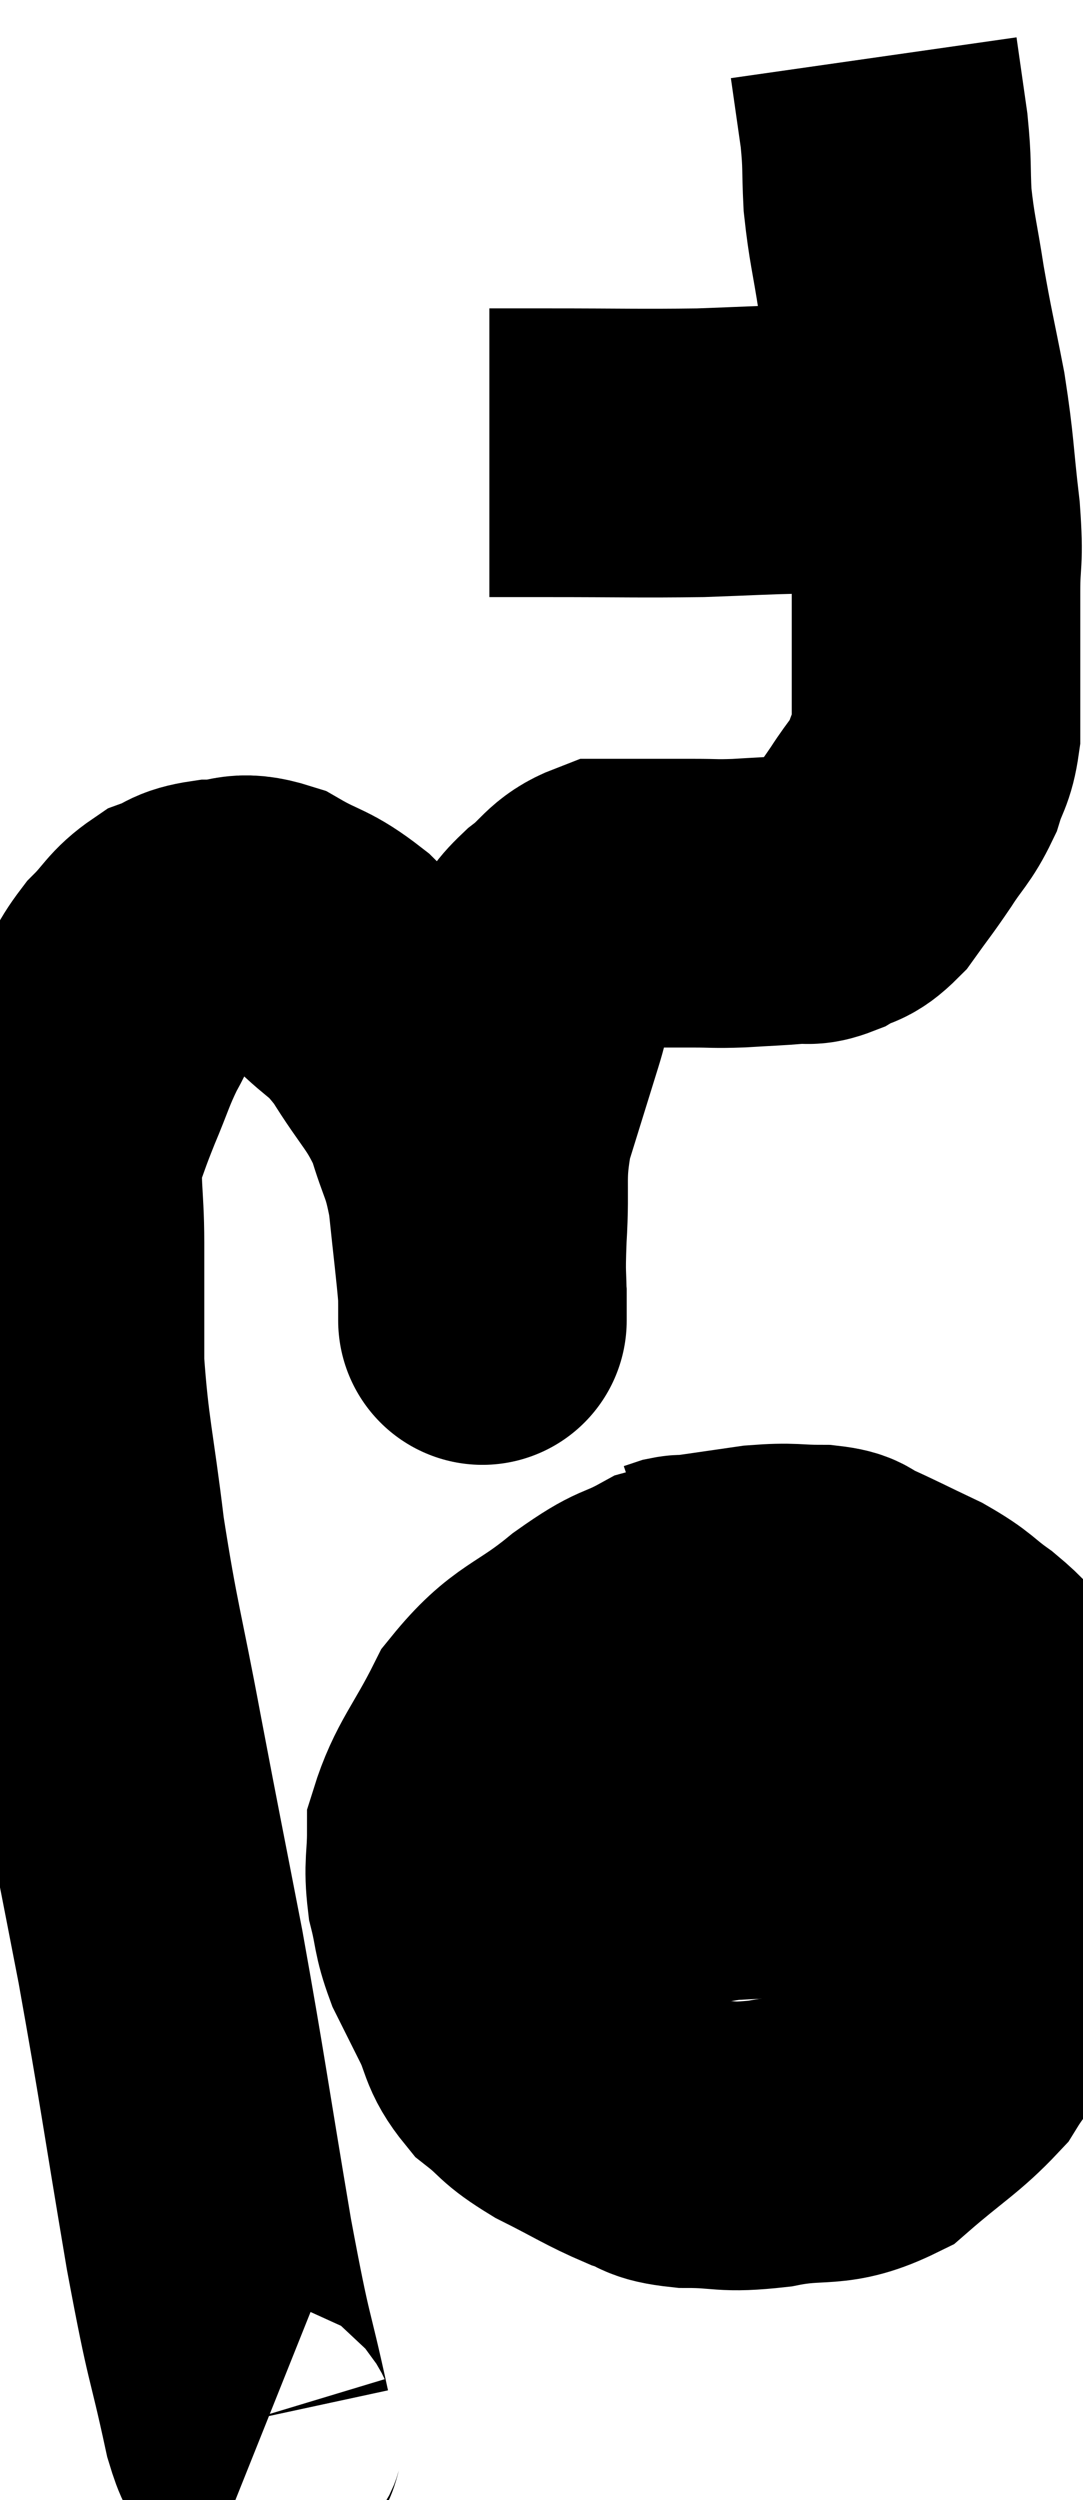 <svg xmlns="http://www.w3.org/2000/svg" viewBox="10.9 3.92 18.767 43.292" width="18.767" height="43.292"><path d="M 15.48 45.96 C 15.33 45.9, 15.42 46.635, 15.18 45.84 C 14.85 44.31, 14.895 44.79, 14.52 42.78 C 14.1 40.29, 14.07 39.975, 13.68 37.8 C 13.32 35.94, 13.305 35.895, 12.96 34.08 C 12.63 32.31, 12.555 32.175, 12.3 30.54 C 12.12 29.04, 12.03 28.815, 11.94 27.54 C 11.94 26.49, 11.94 26.385, 11.94 25.44 C 11.94 24.6, 11.85 24.42, 11.94 23.76 C 12.12 23.28, 12.09 23.325, 12.3 22.8 C 12.54 22.23, 12.54 22.155, 12.78 21.66 C 13.02 21.24, 12.975 21.195, 13.26 20.82 C 13.59 20.49, 13.59 20.385, 13.92 20.16 C 14.25 20.04, 14.175 19.98, 14.58 19.92 C 15.06 19.92, 15.015 19.755, 15.54 19.92 C 16.11 20.25, 16.14 20.16, 16.68 20.58 C 17.19 21.09, 17.205 20.955, 17.7 21.6 C 18.18 22.38, 18.315 22.41, 18.66 23.16 C 18.87 23.88, 18.93 23.805, 19.08 24.6 C 19.17 25.47, 19.215 25.8, 19.26 26.34 C 19.26 26.55, 19.26 26.655, 19.26 26.76 C 19.26 26.76, 19.26 26.82, 19.26 26.76 C 19.26 26.64, 19.26 26.88, 19.26 26.52 C 19.26 25.92, 19.23 26.1, 19.26 25.32 C 19.32 24.36, 19.215 24.315, 19.38 23.4 C 19.65 22.53, 19.71 22.335, 19.92 21.66 C 20.07 21.18, 20.04 21.075, 20.22 20.7 C 20.43 20.43, 20.34 20.445, 20.64 20.16 C 21.03 19.86, 21.03 19.71, 21.42 19.56 C 21.81 19.56, 21.825 19.56, 22.2 19.56 C 22.56 19.56, 22.545 19.56, 22.92 19.56 C 23.31 19.56, 23.265 19.575, 23.7 19.56 C 24.18 19.53, 24.3 19.53, 24.66 19.5 C 24.9 19.47, 24.87 19.545, 25.14 19.44 C 25.44 19.26, 25.44 19.38, 25.74 19.08 C 26.04 18.66, 26.055 18.66, 26.34 18.24 C 26.61 17.82, 26.685 17.805, 26.88 17.4 C 27 17.01, 27.06 17.04, 27.12 16.62 C 27.12 16.17, 27.12 16.335, 27.12 15.72 C 27.12 14.94, 27.12 14.88, 27.12 14.16 C 27.12 13.5, 27.18 13.68, 27.12 12.84 C 27 11.82, 27.03 11.775, 26.88 10.8 C 26.7 9.87, 26.67 9.795, 26.52 8.94 C 26.4 8.16, 26.355 8.07, 26.28 7.38 C 26.25 6.78, 26.28 6.795, 26.22 6.18 C 26.13 5.55, 26.085 5.235, 26.04 4.92 C 26.04 4.92, 26.04 4.92, 26.04 4.92 L 26.04 4.92" fill="none" stroke="black" stroke-width="5"></path><path d="M 19.38 11.76 C 19.89 11.76, 19.485 11.76, 20.4 11.76 C 21.72 11.76, 21.96 11.775, 23.04 11.76 C 23.88 11.73, 24.075 11.715, 24.72 11.7 C 25.17 11.7, 25.17 11.7, 25.62 11.7 C 26.07 11.7, 26.175 11.7, 26.52 11.7 C 26.76 11.7, 26.88 11.7, 27 11.7 L 27 11.7" fill="none" stroke="black" stroke-width="5"></path><path d="M 23.88 31.74 C 23.19 31.77, 23.145 31.62, 22.5 31.8 C 21.9 32.13, 22.02 31.95, 21.3 32.46 C 20.46 33.15, 20.265 33.045, 19.62 33.84 C 19.17 34.74, 18.945 34.92, 18.72 35.64 C 18.72 36.18, 18.66 36.21, 18.72 36.72 C 18.84 37.2, 18.795 37.23, 18.96 37.68 C 19.17 38.1, 19.155 38.07, 19.38 38.52 C 19.62 39, 19.53 39.075, 19.86 39.48 C 20.28 39.81, 20.16 39.81, 20.7 40.14 C 21.36 40.47, 21.495 40.575, 22.02 40.8 C 22.41 40.92, 22.245 40.98, 22.8 41.04 C 23.52 41.04, 23.43 41.13, 24.24 41.04 C 25.14 40.86, 25.245 41.07, 26.04 40.68 C 26.73 40.08, 26.955 39.975, 27.42 39.48 C 27.66 39.09, 27.675 39.15, 27.9 38.7 C 28.11 38.19, 28.185 38.31, 28.32 37.68 C 28.38 36.93, 28.365 36.87, 28.44 36.18 C 28.53 35.55, 28.575 35.43, 28.62 34.92 C 28.62 34.53, 28.725 34.53, 28.62 34.14 C 28.41 33.75, 28.455 33.705, 28.2 33.36 C 27.9 33.06, 27.96 33.06, 27.6 32.76 C 27.18 32.46, 27.255 32.445, 26.76 32.16 C 26.19 31.89, 26.025 31.8, 25.62 31.62 C 25.38 31.53, 25.53 31.485, 25.14 31.44 C 24.6 31.44, 24.645 31.395, 24.06 31.44 C 23.43 31.53, 23.145 31.575, 22.8 31.62 C 22.74 31.62, 22.755 31.605, 22.68 31.62 L 22.5 31.68" fill="none" stroke="black" stroke-width="5"></path><path d="M 18.96 36.72 C 20.19 36.6, 20.295 36.645, 21.42 36.48 C 22.44 36.27, 22.635 36.18, 23.46 36.06 C 24.09 36.03, 24.21 36.015, 24.72 36 C 25.11 36, 25.005 36.045, 25.5 36 C 26.1 35.91, 26.28 35.865, 26.7 35.82 C 26.94 35.82, 26.94 35.865, 27.18 35.82 C 27.42 35.73, 27.465 35.685, 27.66 35.64 C 27.81 35.64, 27.885 35.64, 27.96 35.64 C 27.96 35.64, 27.915 35.64, 27.96 35.64 C 28.05 35.64, 28.065 35.64, 28.14 35.64 L 28.26 35.64" fill="none" stroke="black" stroke-width="5"></path></svg>